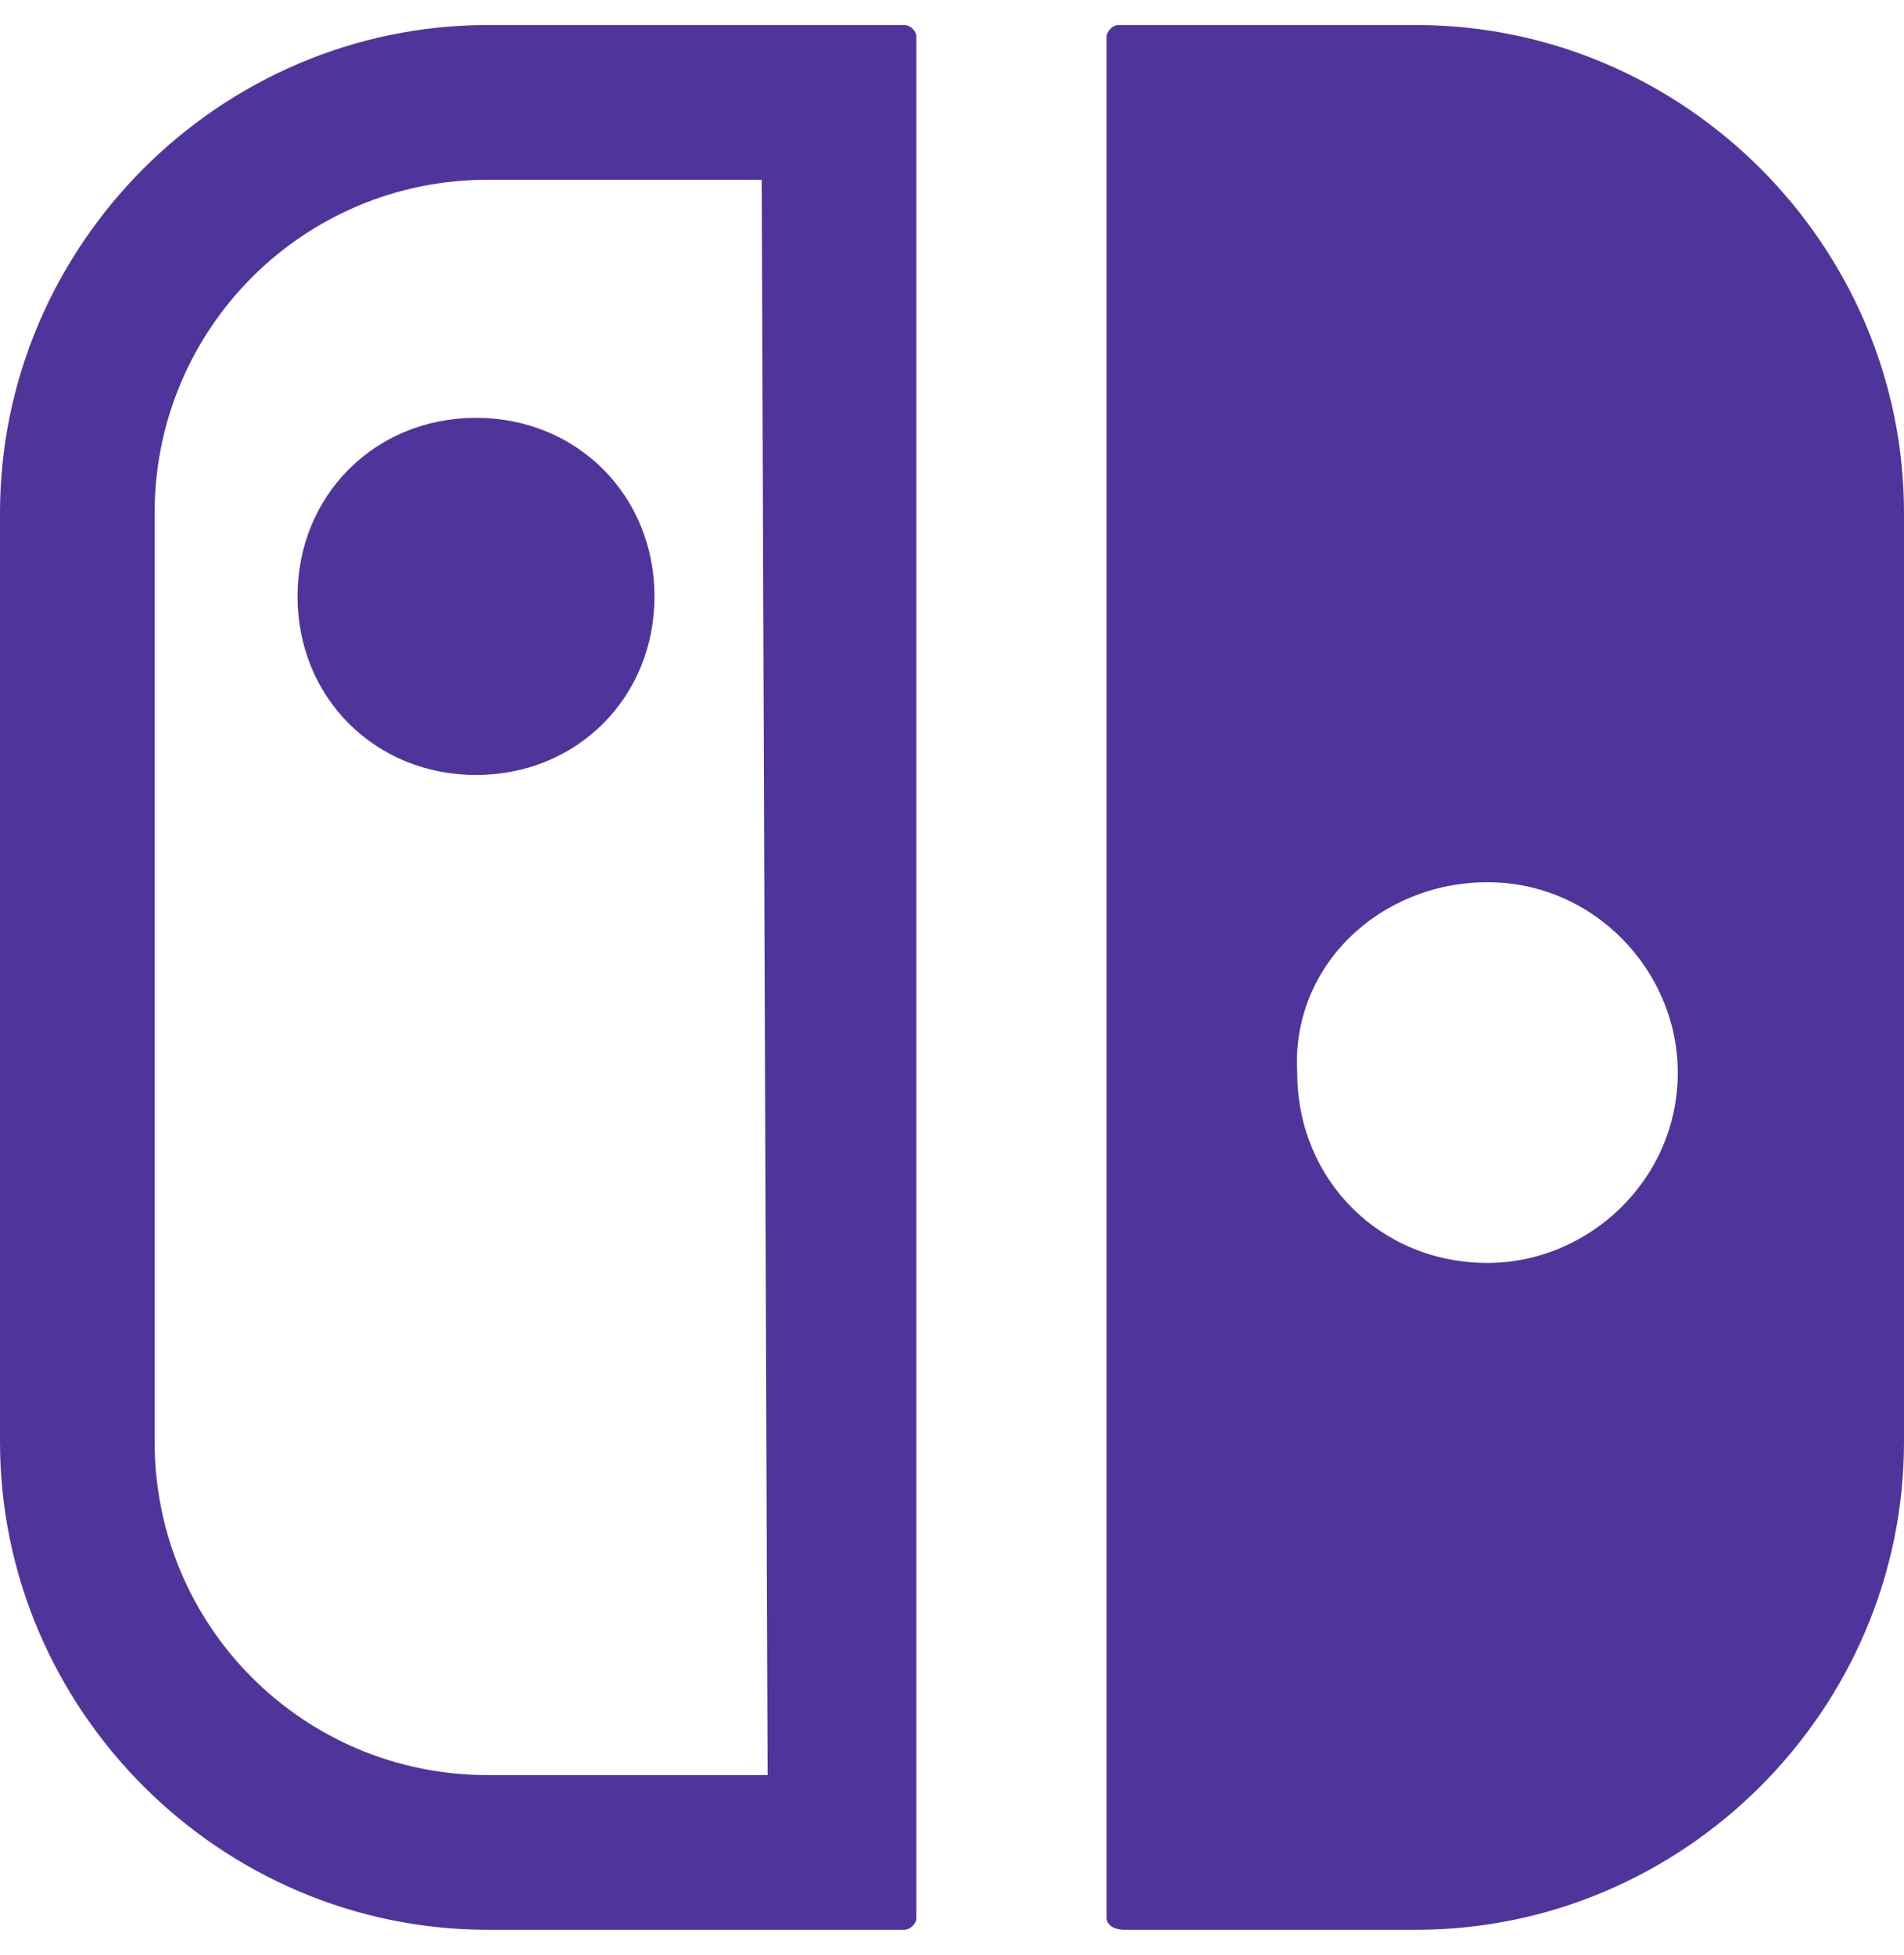 <svg width="38" height="39" viewBox="0 0 38 39" fill="none" xmlns="http://www.w3.org/2000/svg">
<path d="M22.445 38.5H28.265C33.609 38.5 38 34.109 38 28.765V10.235C38 4.891 33.609 0.5 28.265 0.5H22.327C22.21 0.5 22.086 0.618 22.086 0.735V38.265C22.086 38.382 22.204 38.5 22.445 38.5ZM29.688 17.601C31.827 17.601 33.485 19.382 33.485 21.399C33.485 23.539 31.704 25.196 29.688 25.196C27.548 25.196 25.89 23.539 25.89 21.399C25.766 19.265 27.548 17.601 29.688 17.601ZM18.048 0.5H9.735C4.391 0.5 0 4.891 0 10.235V28.765C0 34.109 4.391 38.5 9.735 38.5H18.048C18.165 38.5 18.289 38.382 18.289 38.265V0.735C18.289 0.618 18.171 0.5 18.048 0.5ZM15.32 35.414H9.735C6.055 35.414 3.086 32.445 3.086 28.765V10.235C3.086 6.555 6.055 3.586 9.735 3.586H15.202L15.32 35.414ZM5.938 11.899C5.938 13.915 7.484 15.461 9.5 15.461C11.516 15.461 13.062 13.915 13.062 11.899C13.062 9.882 11.516 8.336 9.5 8.336C7.484 8.336 5.938 9.882 5.938 11.899Z" fill="#4F359B"/>
</svg>
